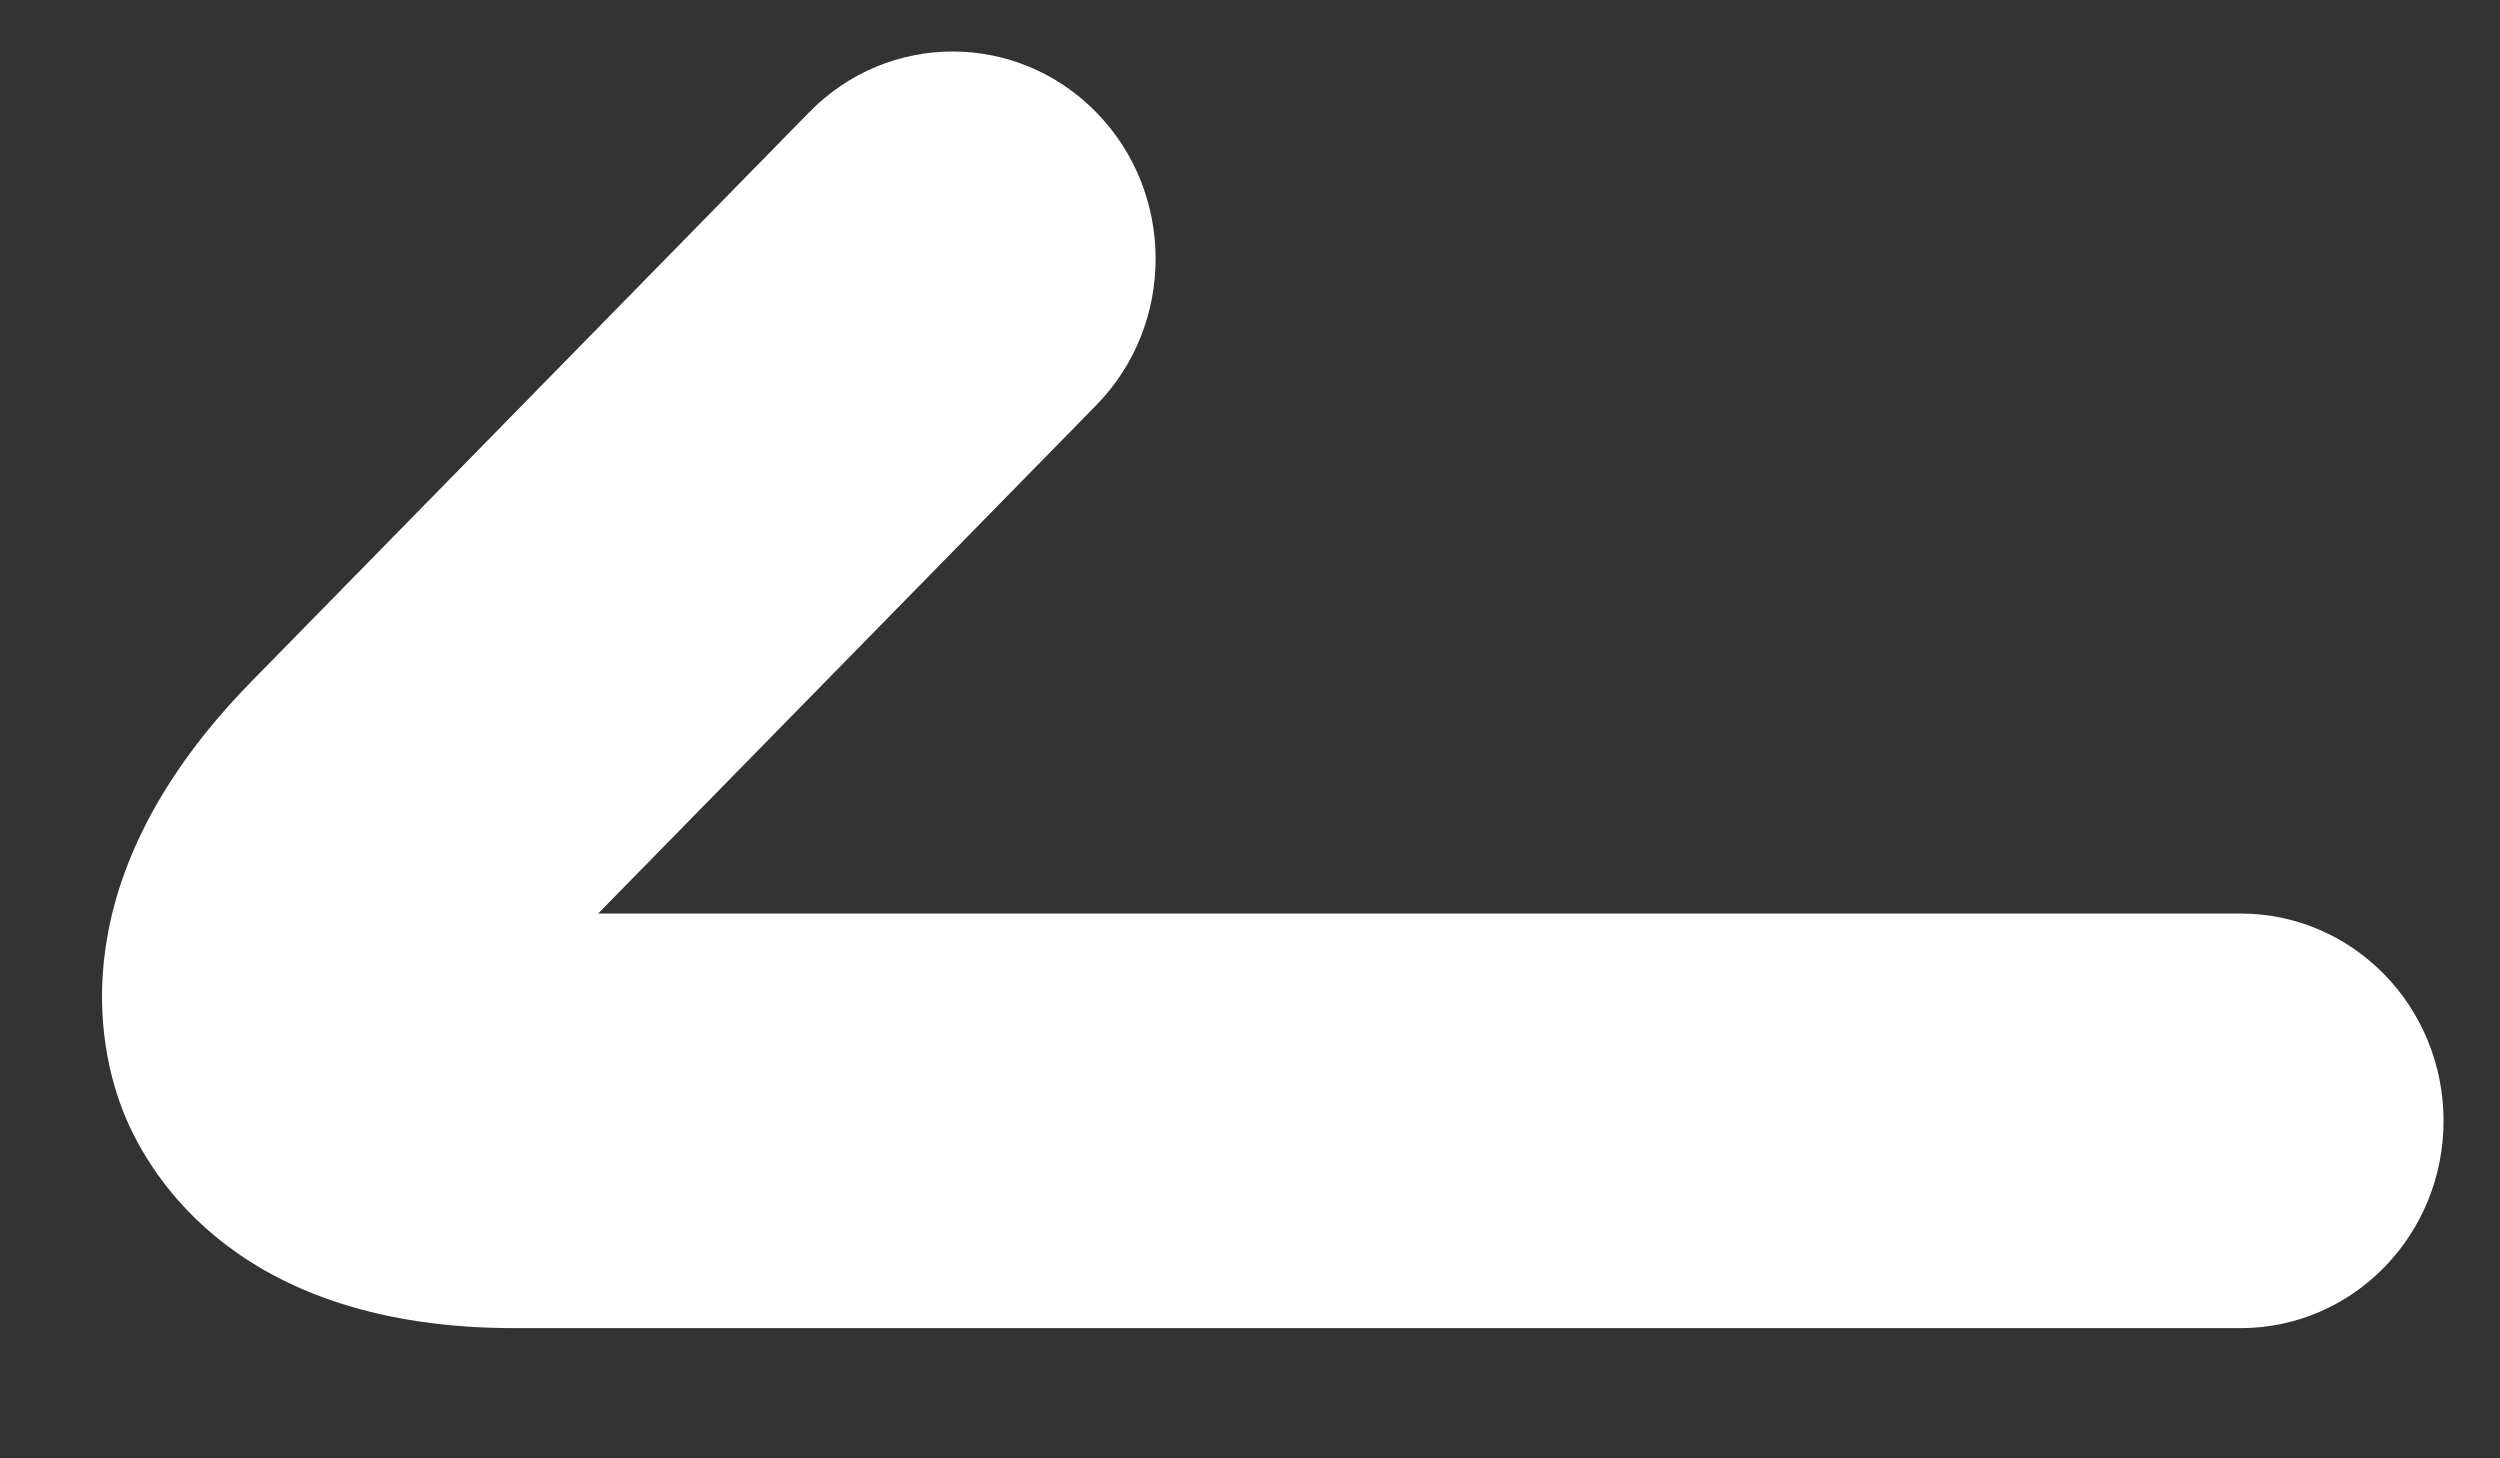 ﻿<?xml version="1.0" encoding="utf-8"?>
<svg version="1.1" xmlns:xlink="http://www.w3.org/1999/xlink" width="12px" height="7px" xmlns="http://www.w3.org/2000/svg">
  <rect width="100%" height="100%" fill="#333333" stroke="none"/>
  <g transform="matrix(1 0 0 1 -219 -632 )">
    <path d="M 11.729 5.38  C 11.729 5.93  11.293 6.375  10.755 6.375  L 2.468 6.375  C 1.155 6.375  0.722 5.656  0.596 5.347  C 0.471 5.038  0.279 4.218  1.208 3.27  L 3.884 0.539  C 4.264 0.15  4.881 0.15  5.262 0.539  C 5.642 0.927  5.642 1.557  5.262 1.945  L 2.871 4.385  L 10.755 4.385  C 11.293 4.385  11.729 4.83  11.729 5.38  Z " fill-rule="nonzero" fill="#ffffff" stroke="none" transform="matrix(1 0 0 1 219 632 )" />
  </g>
</svg>